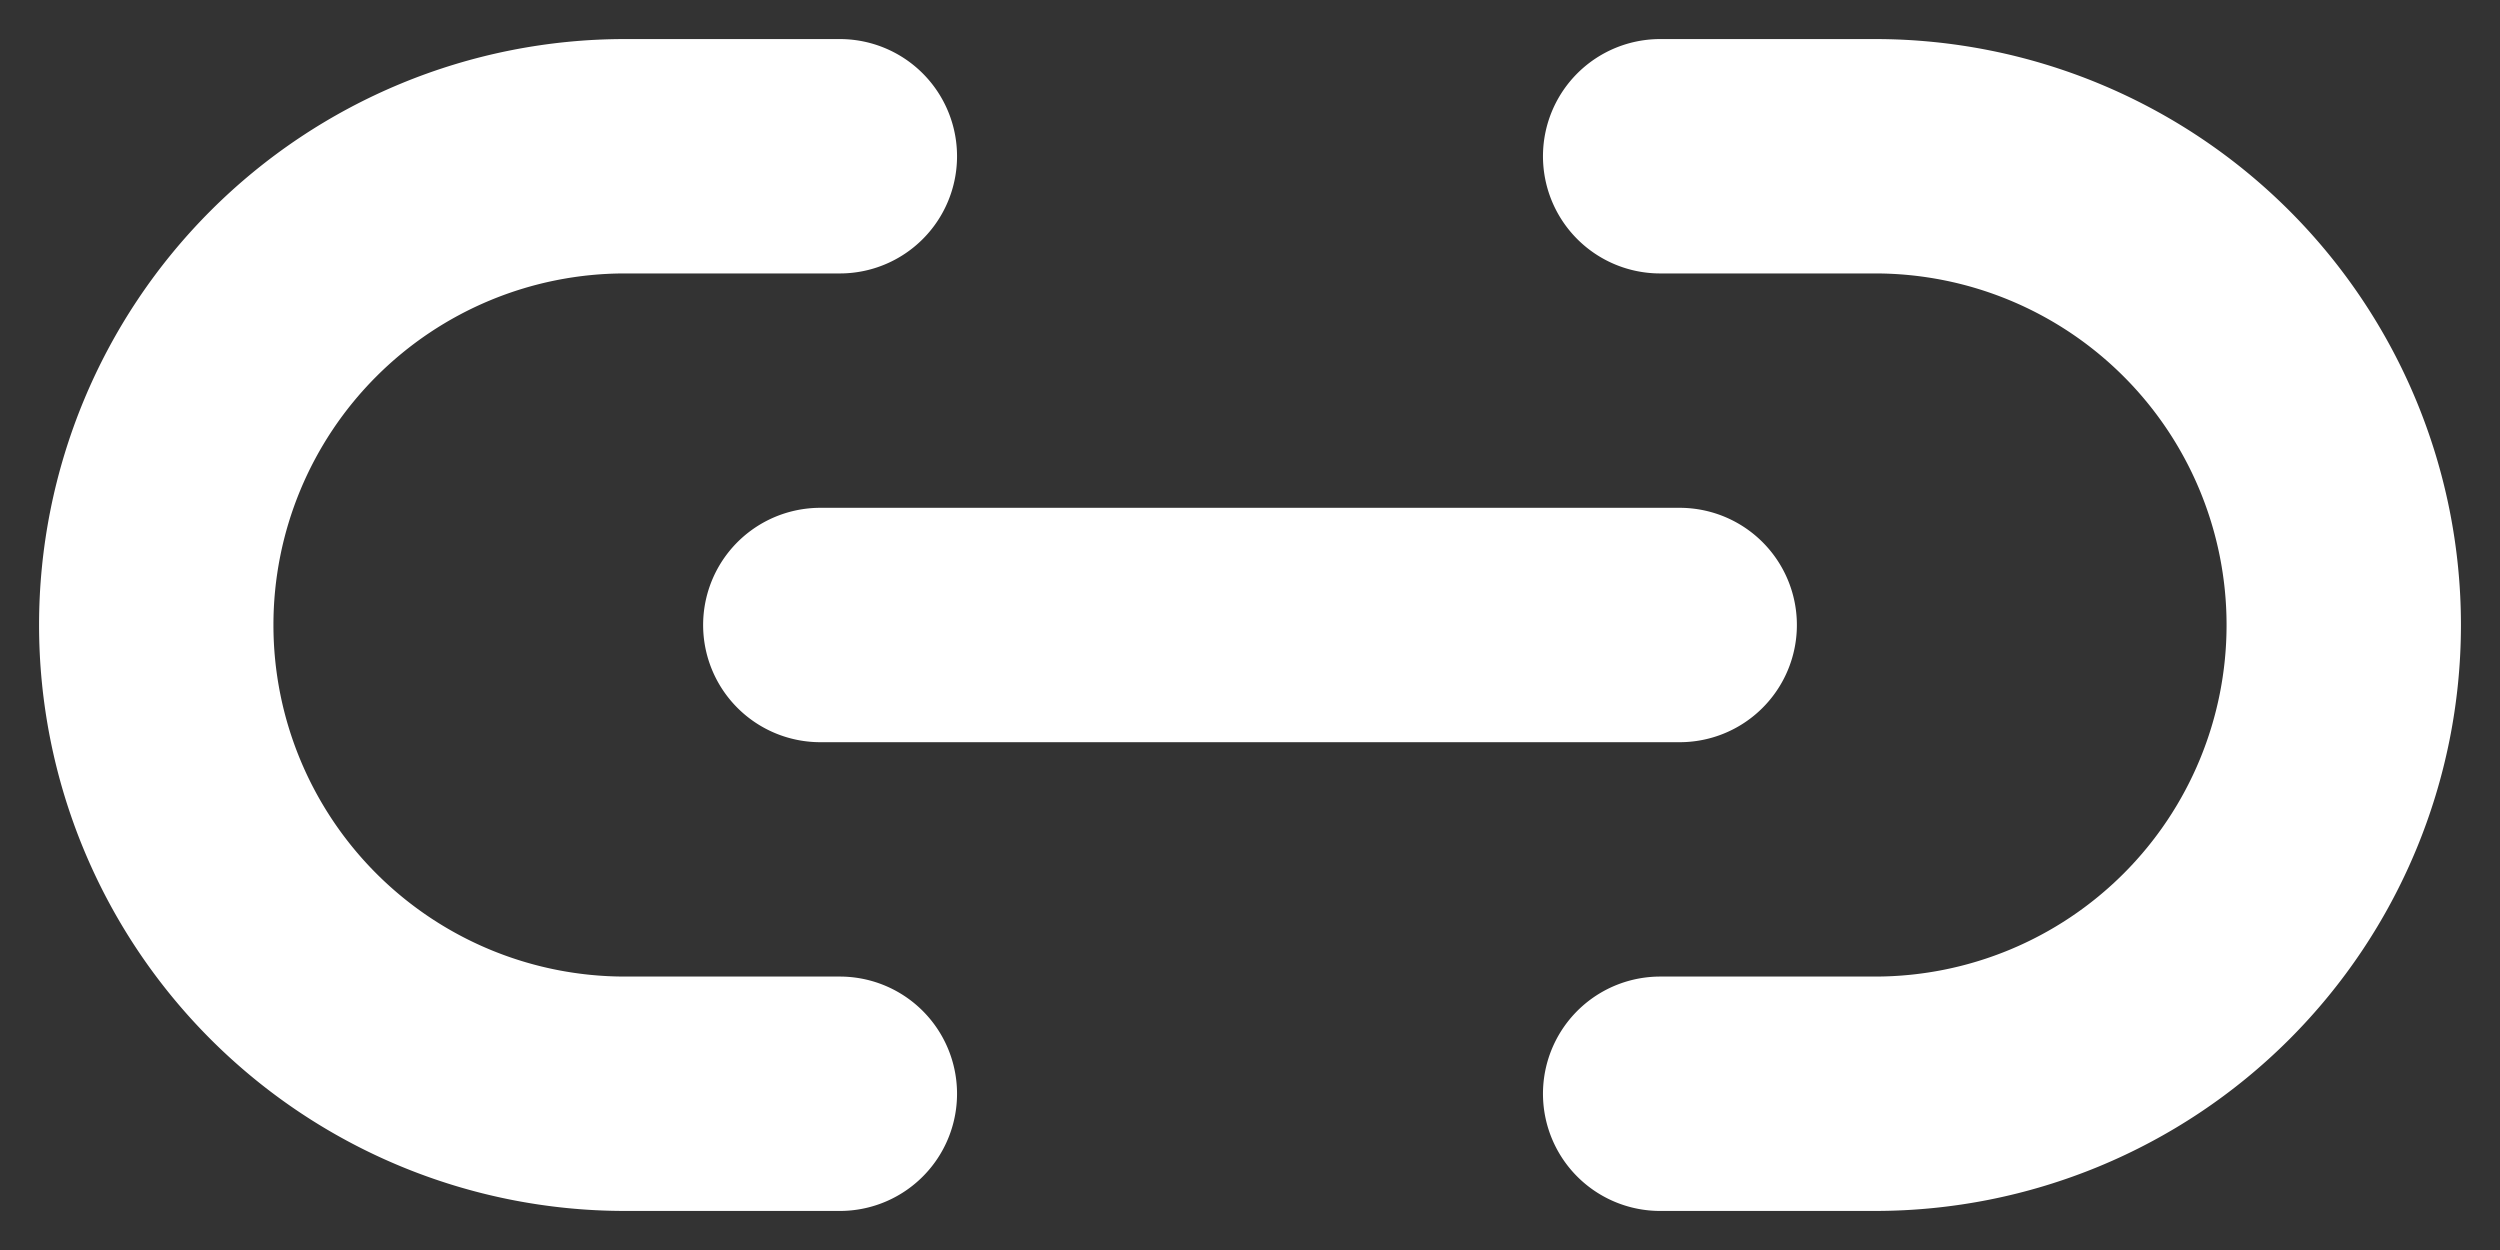 <svg xmlns="http://www.w3.org/2000/svg" width="16" height="8" fill="none" viewBox="0 0 16 8">
  <rect x="0" y="0" width="16" height="8" fill="#333333" stroke="none"/>
  <path stroke="#fff" stroke-linecap="round" stroke-width="1.5" d="M10.625 1H12a3 3 0 0 1 3 3v0a3 3 0 0 1-3 3h-1.375m-5.25 0H4a3 3 0 0 1-3-3v0a3 3 0 0 1 3-3h1.375M5.25 4h5.5"/>
</svg>

